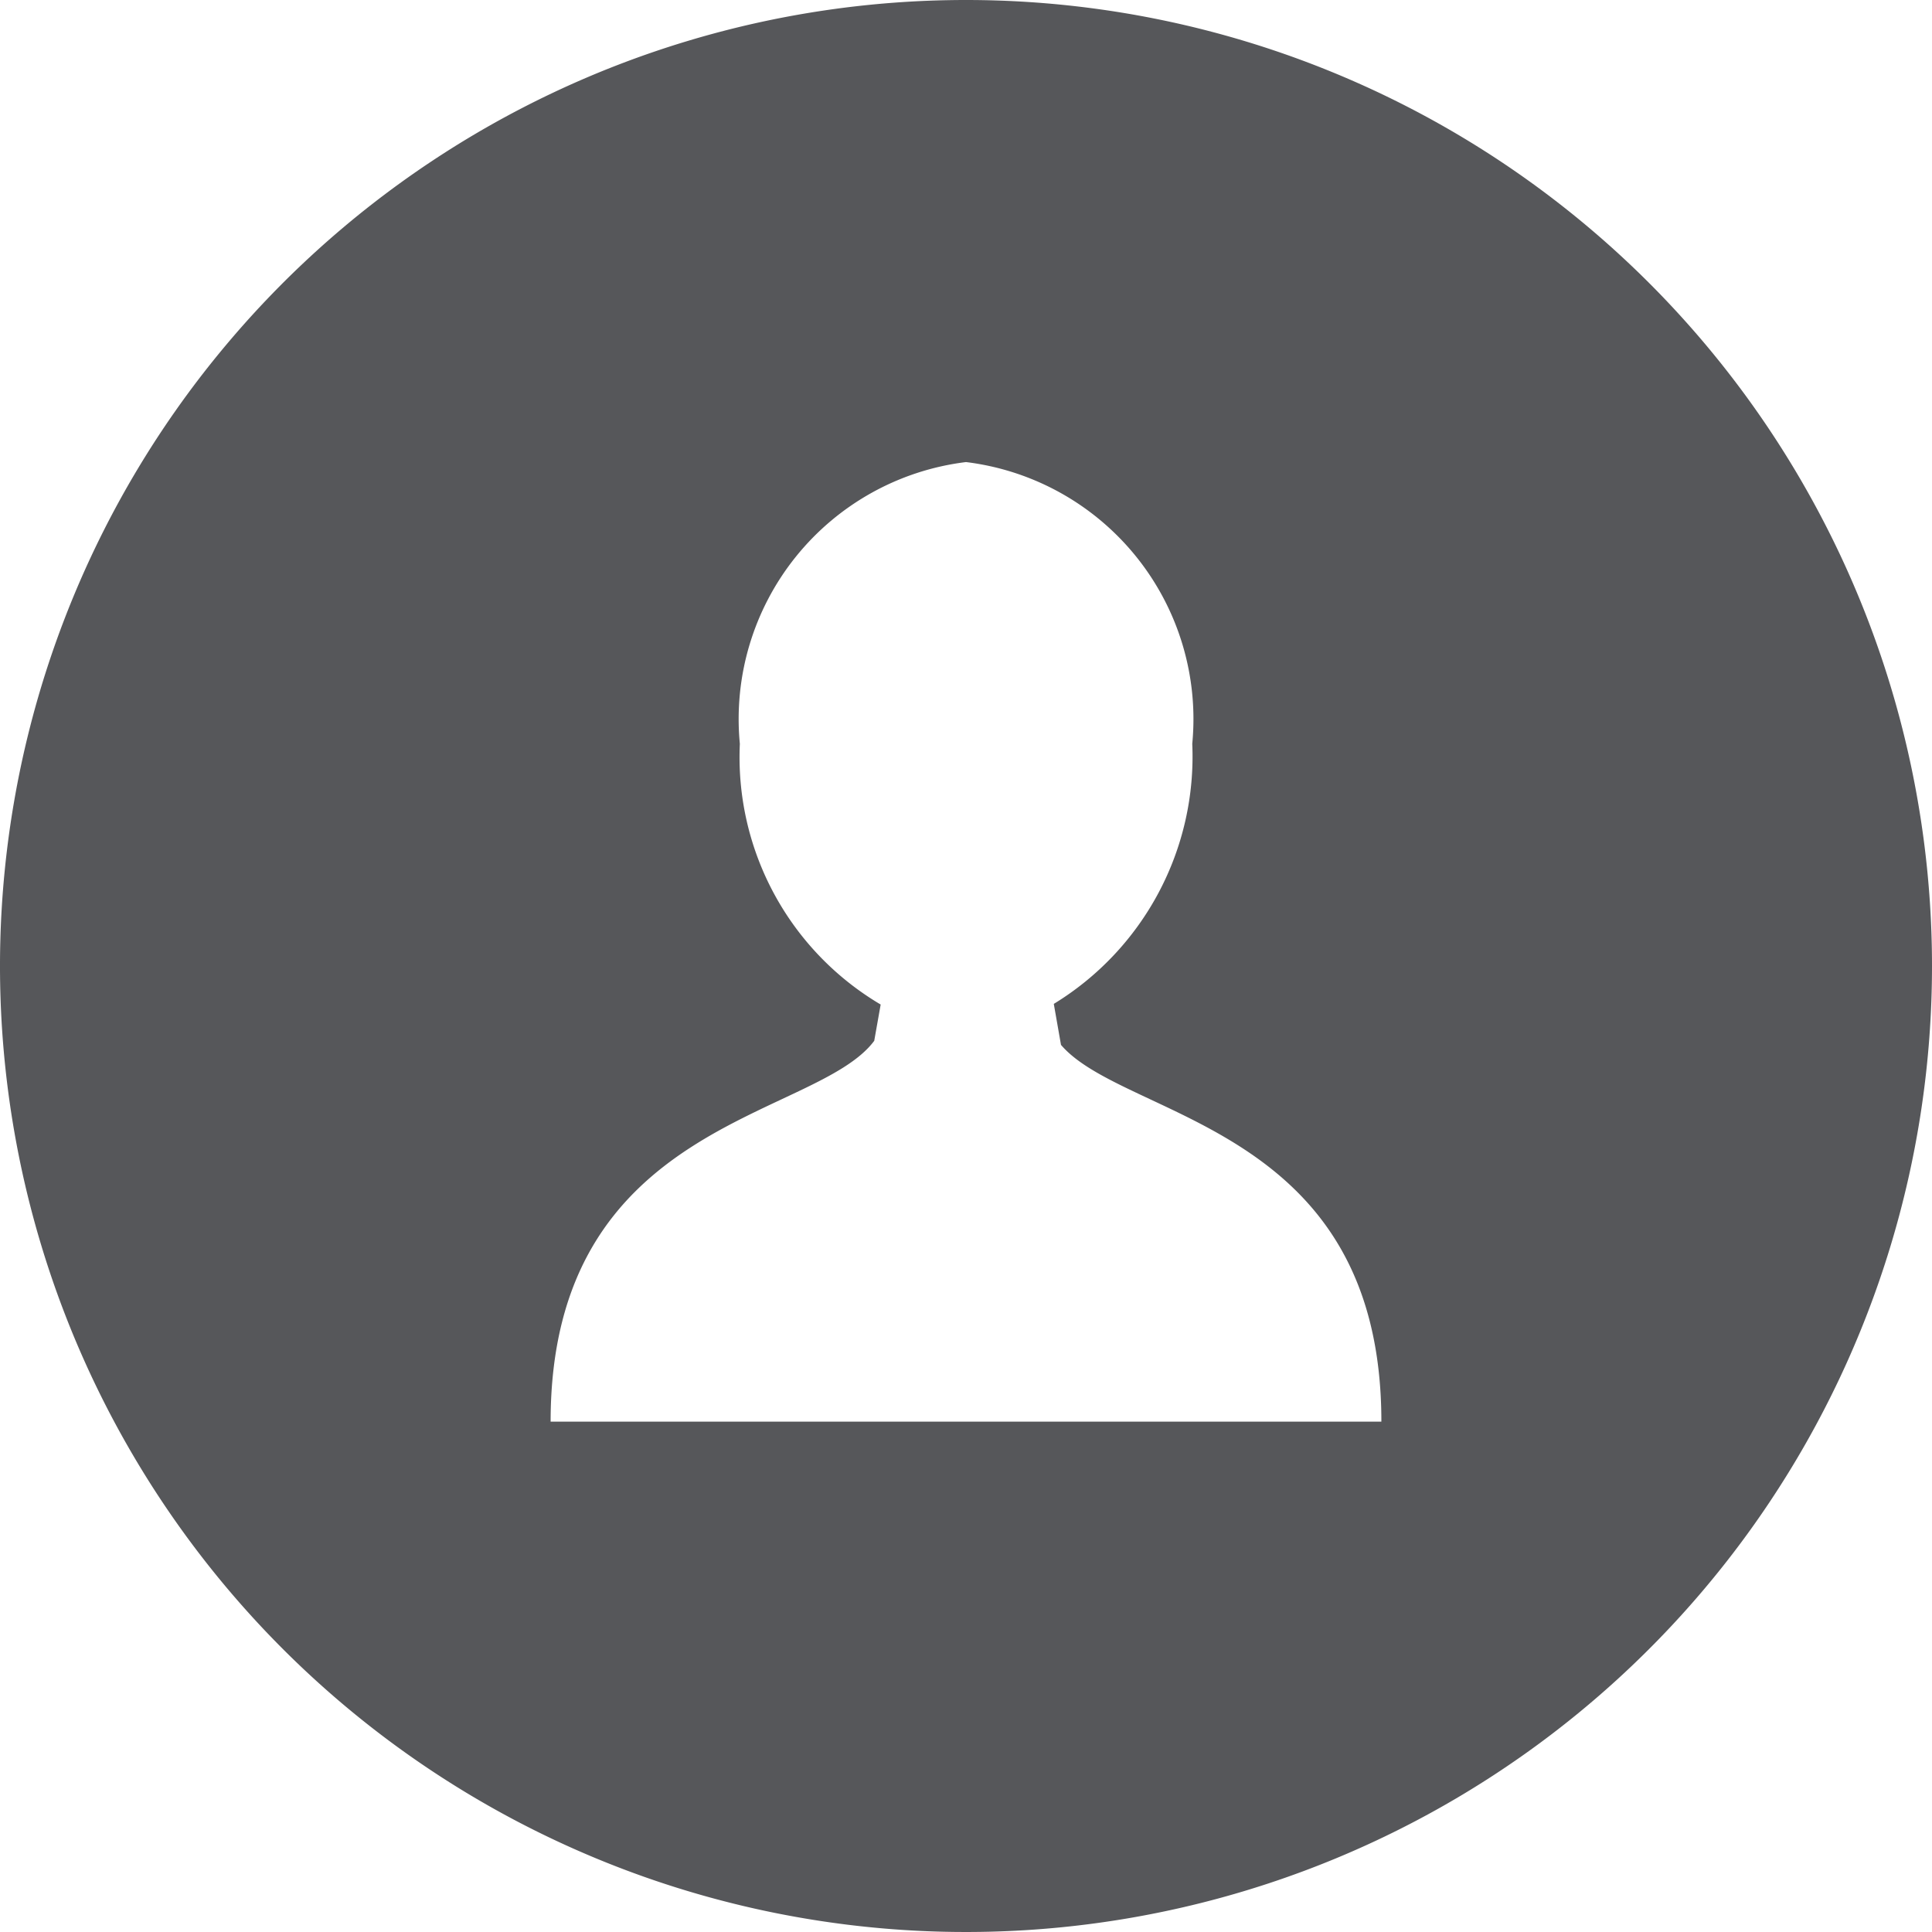 <svg xmlns="http://www.w3.org/2000/svg" viewBox="-21400.719 -22892 18 18"><defs><style>.a{fill:#56575a;}</style></defs><path class="a" d="M9,0a9,9,0,1,0,9,9A9,9,0,0,0,9,0Zm.03,13.245H5.13c0-2.813,2.468-2.813,3.015-3.548l.06-.338A2.677,2.677,0,0,1,6.893,6.93,2.412,2.412,0,0,1,9,4.305,2.412,2.412,0,0,1,11.108,6.93a2.7,2.7,0,0,1-1.29,2.423l.067.382c.6.7,2.985.742,2.985,3.51Zm0,0" transform="translate(-21400.719 -22892)"/></svg>